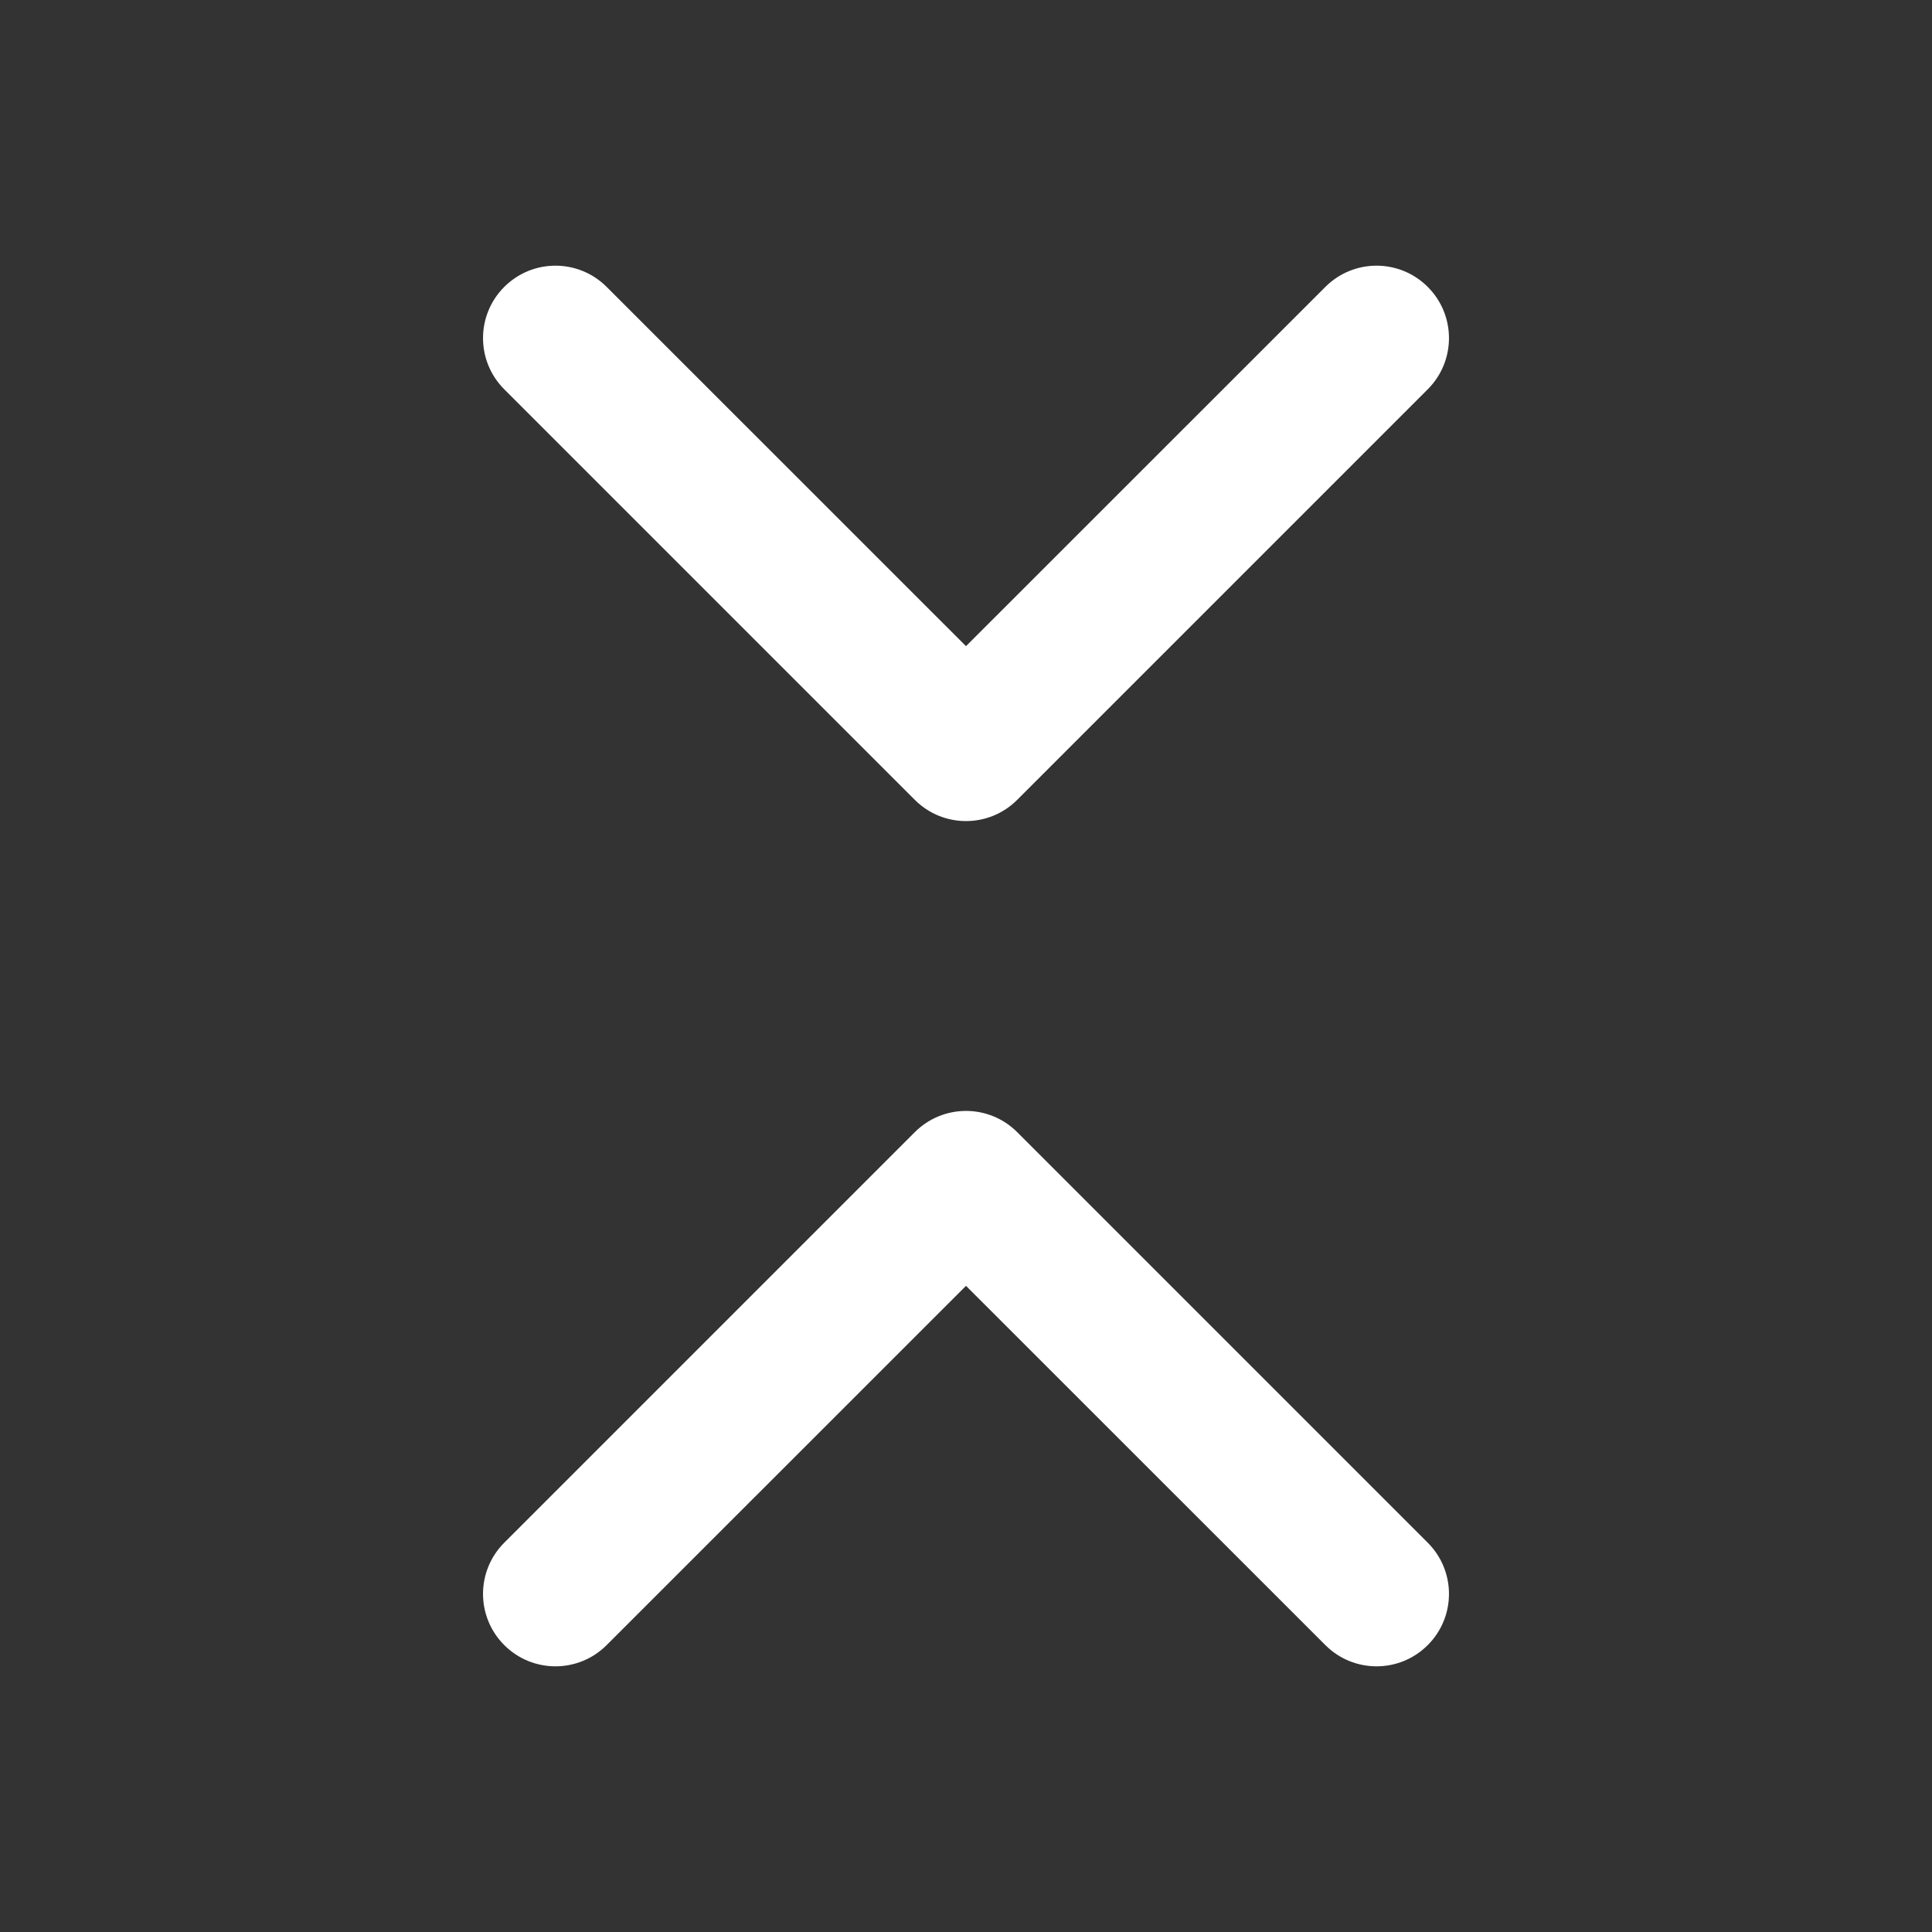 <svg width="20" height="20" viewBox="0 0 20 20" fill="none" xmlns="http://www.w3.org/2000/svg">
<rect x="0" y="0" width="20" height="20" fill="#333333" stroke="none"/>
<path d="M6.28 2.97C5.987 2.677 5.513 2.677 5.22 2.97C4.927 3.263 4.927 3.737 5.22 4.03L9.47 8.28C9.763 8.573 10.237 8.573 10.53 8.28L14.78 4.03C15.073 3.737 15.073 3.263 14.78 2.97C14.487 2.677 14.013 2.677 13.72 2.97L10 6.689L6.28 2.97ZM14.78 15.97L10.53 11.72C10.237 11.427 9.763 11.427 9.47 11.72L5.22 15.97C4.927 16.263 4.927 16.737 5.22 17.03C5.513 17.323 5.987 17.323 6.28 17.03L10 13.311L13.72 17.03C14.013 17.323 14.487 17.323 14.78 17.03C15.073 16.737 15.073 16.263 14.78 15.97Z" fill="#ffffff"/>
</svg>
